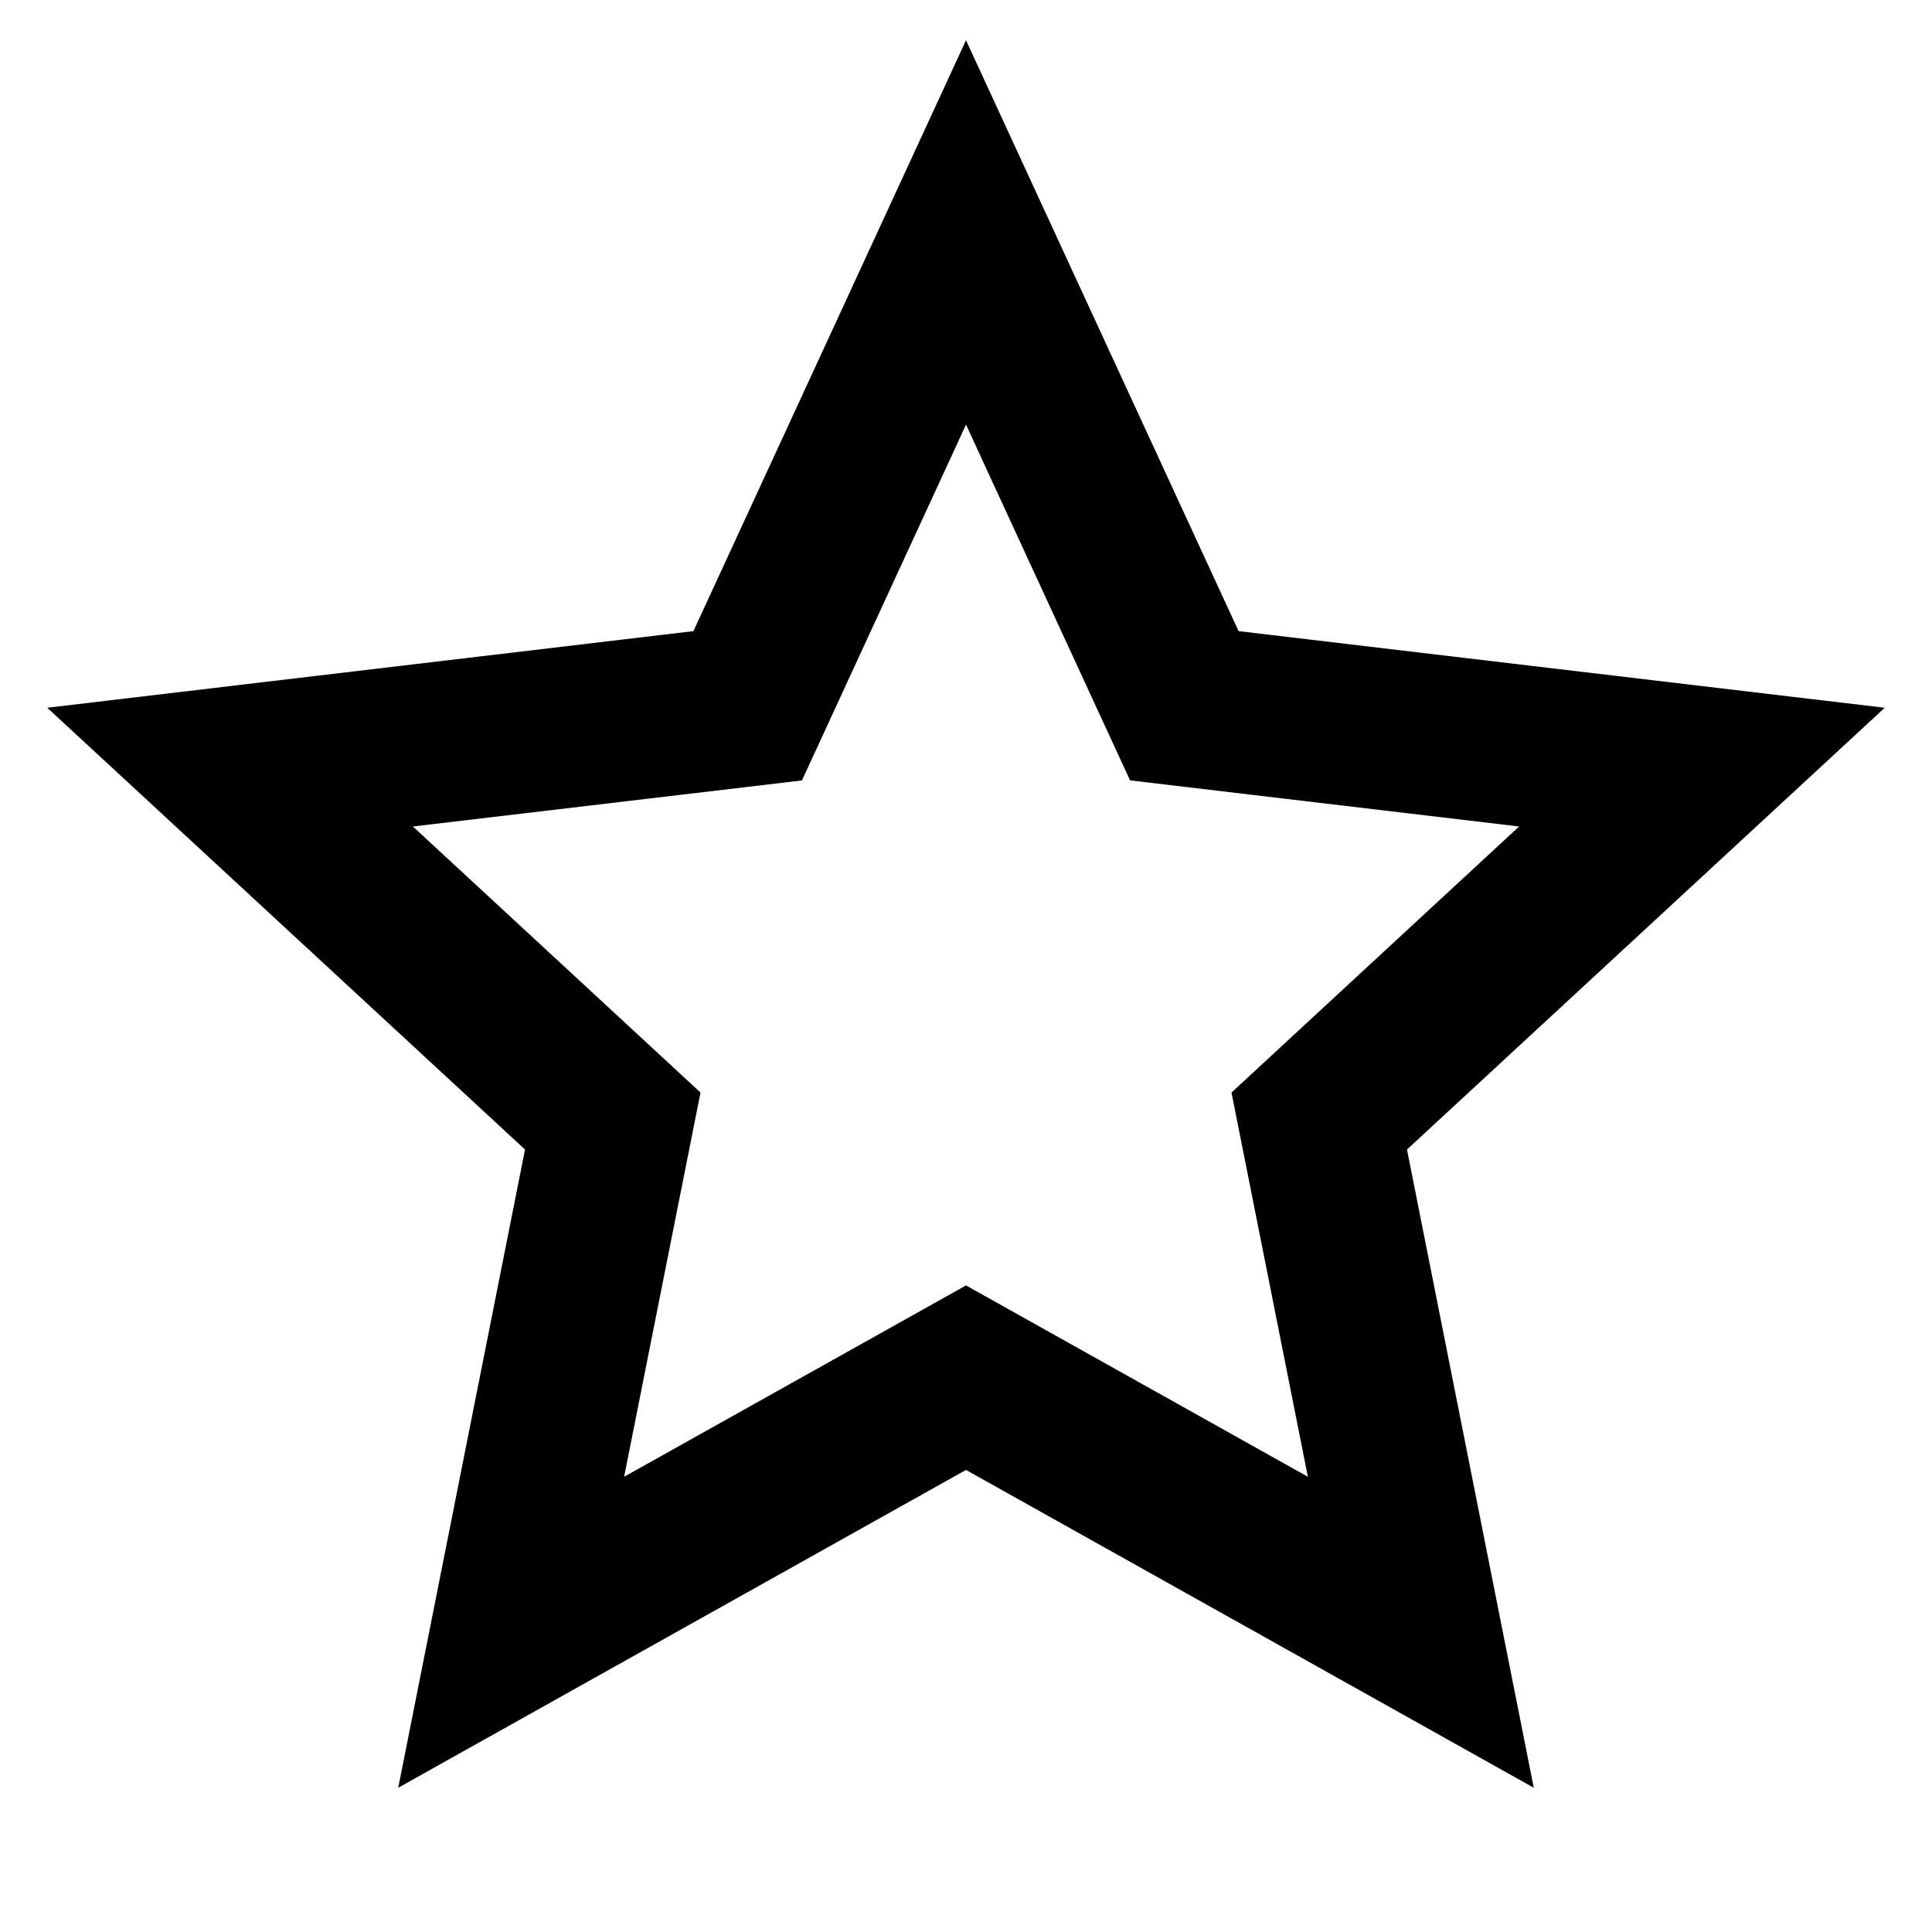 <svg viewBox="0 0 24 24" fill="currentColor" xmlns="http://www.w3.org/2000/svg"><g clip-path="url(#clip0_195_6201)"><path d="M12 18.26L4.947 22.208L6.522 14.28L0.587 8.792L8.614 7.84L12 0.5L15.386 7.84L23.413 8.792L17.478 14.28L19.053 22.208L12 18.26ZM12 15.968L16.247 18.345L15.298 13.572L18.871 10.267L14.038 9.694L12 5.275L9.962 9.695L5.129 10.267L8.702 13.572L7.753 18.345L12 15.968Z"/></g><defs><clipPath id="clip0_195_6201"><rect width="24" height="24" fill="white"/></clipPath></defs></svg>
